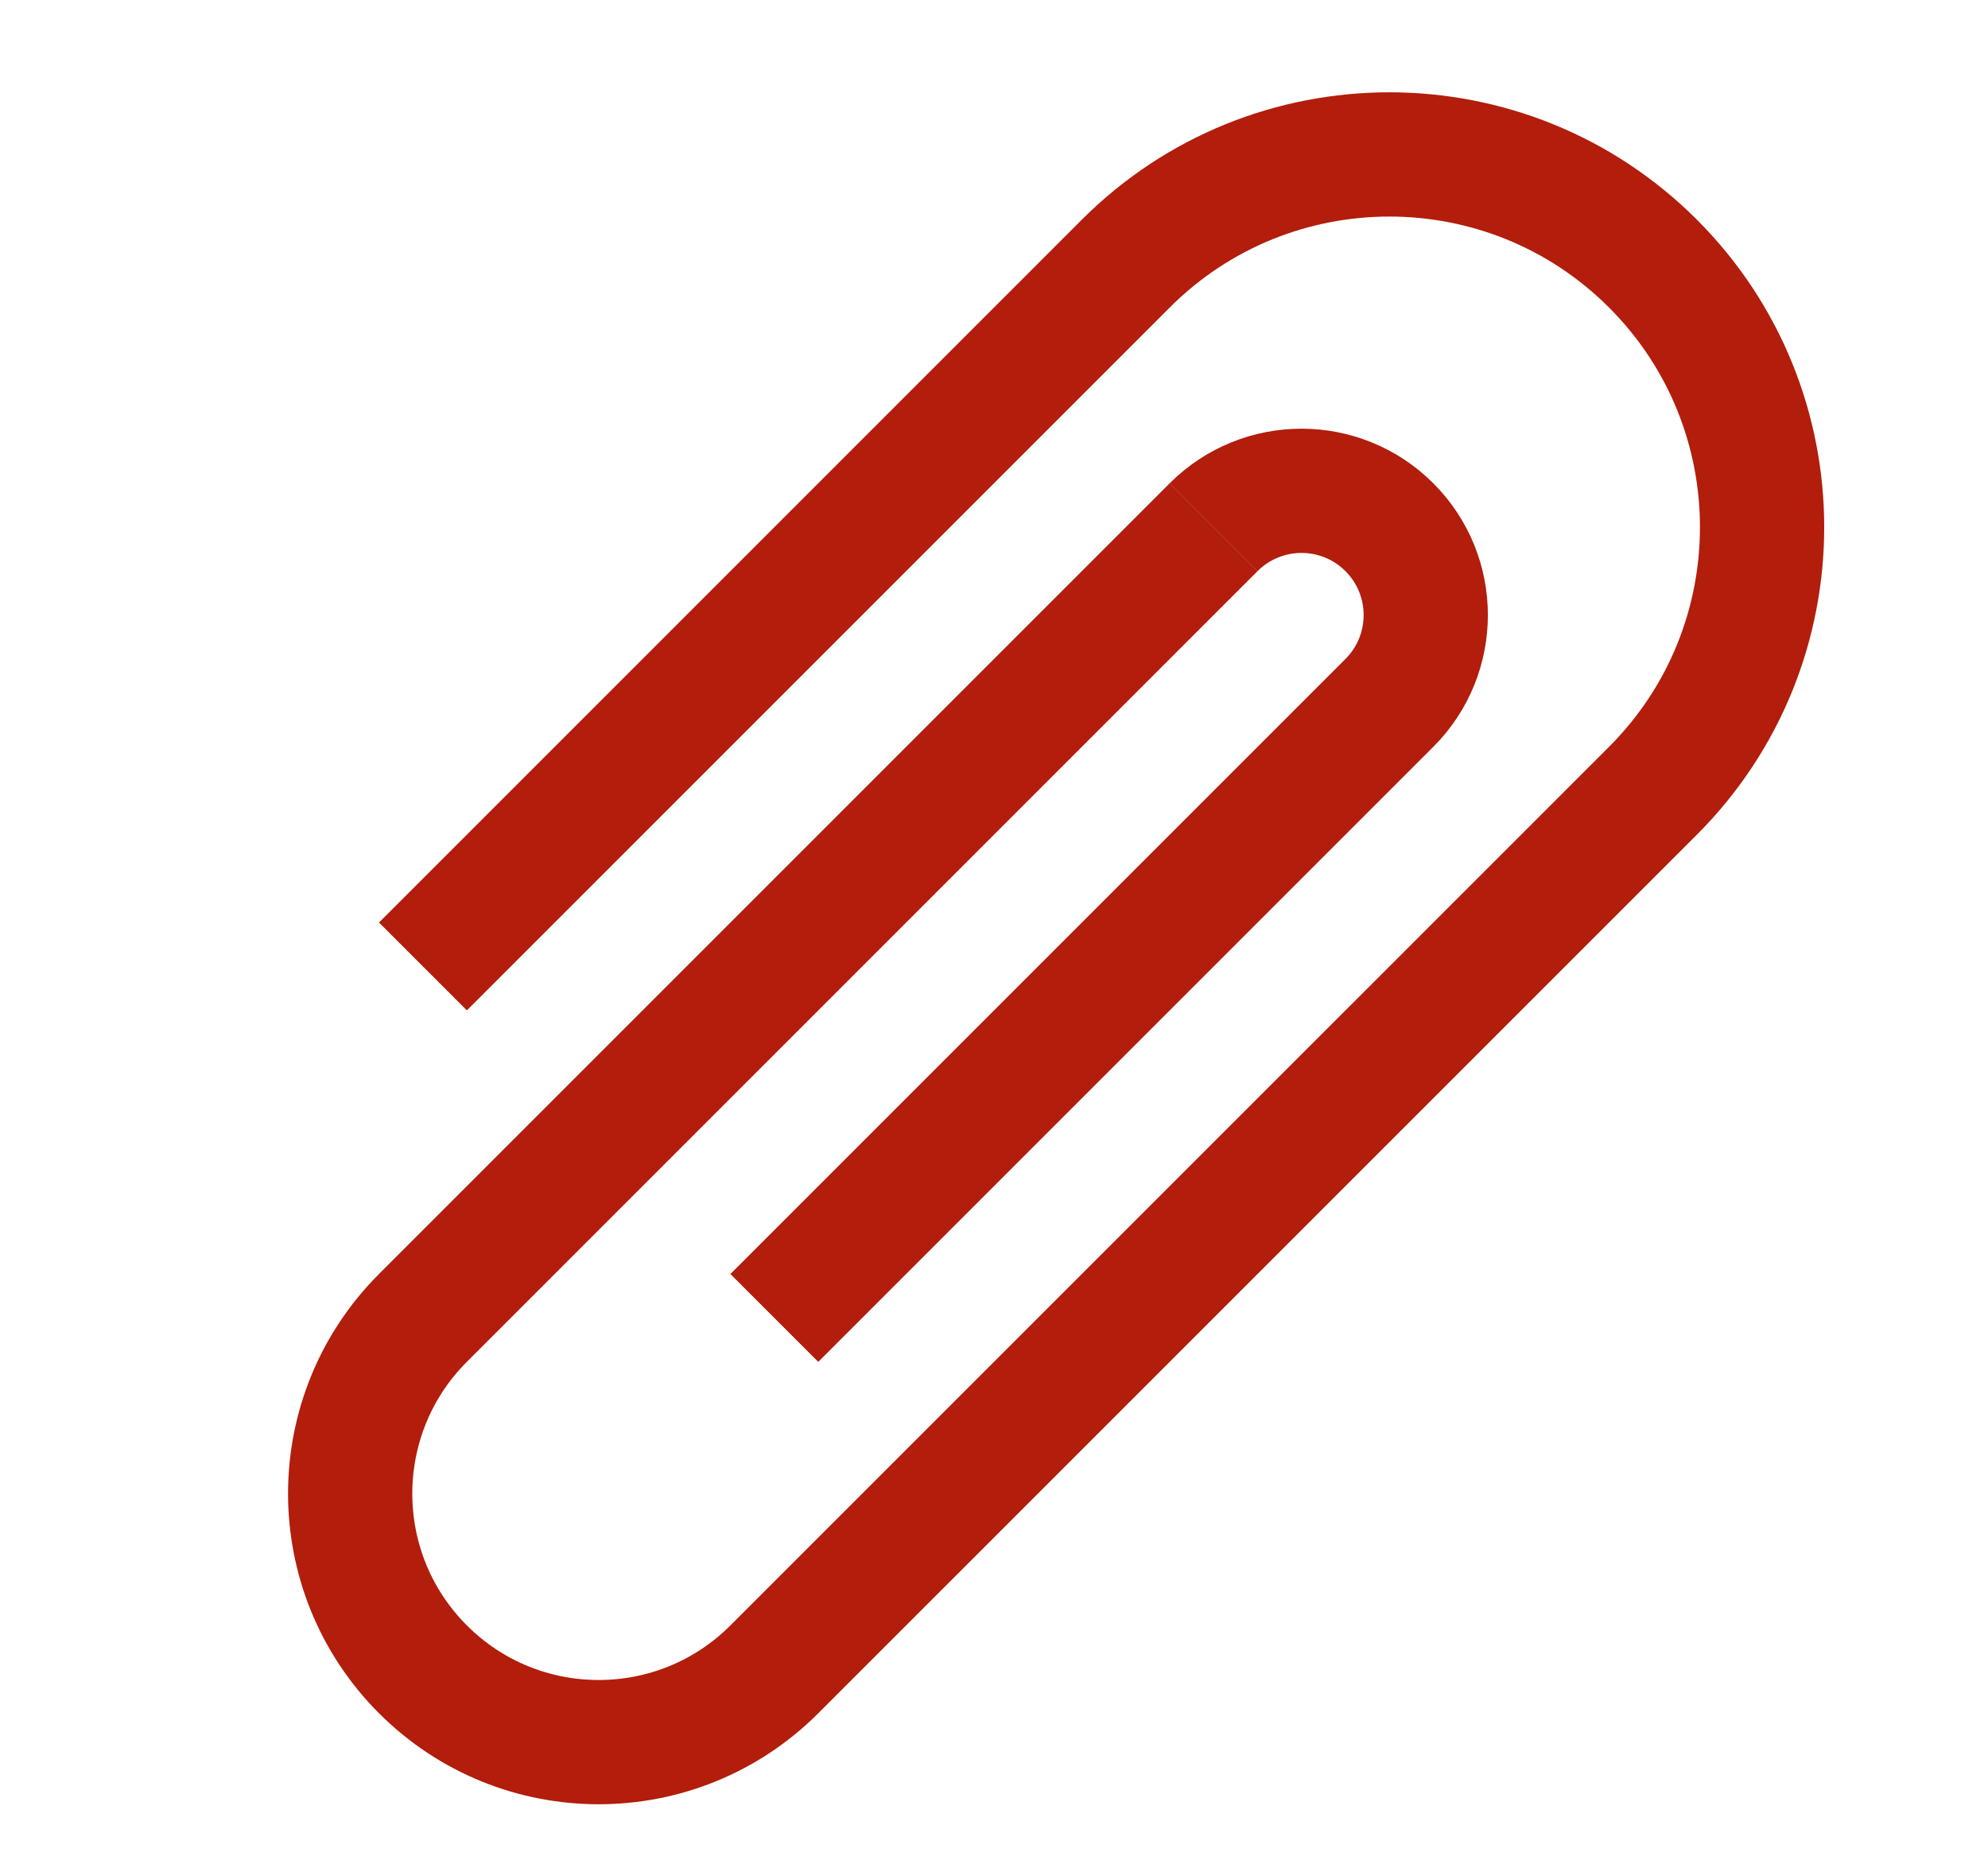 <svg width="32" height="30" viewBox="0 0 32 30" fill="none" xmlns="http://www.w3.org/2000/svg">
<path d="M19.536 8.485L6.808 21.213C5.246 22.775 5.246 25.308 6.808 26.87C8.37 28.432 10.902 28.432 12.464 26.87L26.607 12.728C28.949 10.385 28.949 6.585 26.607 4.243C24.264 1.9 20.464 1.9 18.121 4.243L6.808 15.556" stroke="#B21D0C" stroke-width="2" stroke-miterlimit="10"/>
<path d="M19.535 8.486C20.316 7.705 21.583 7.705 22.364 8.486C23.145 9.266 23.145 10.534 22.364 11.314L12.464 21.214" stroke="#B21D0C" stroke-width="2" stroke-miterlimit="10"/>
</svg>
